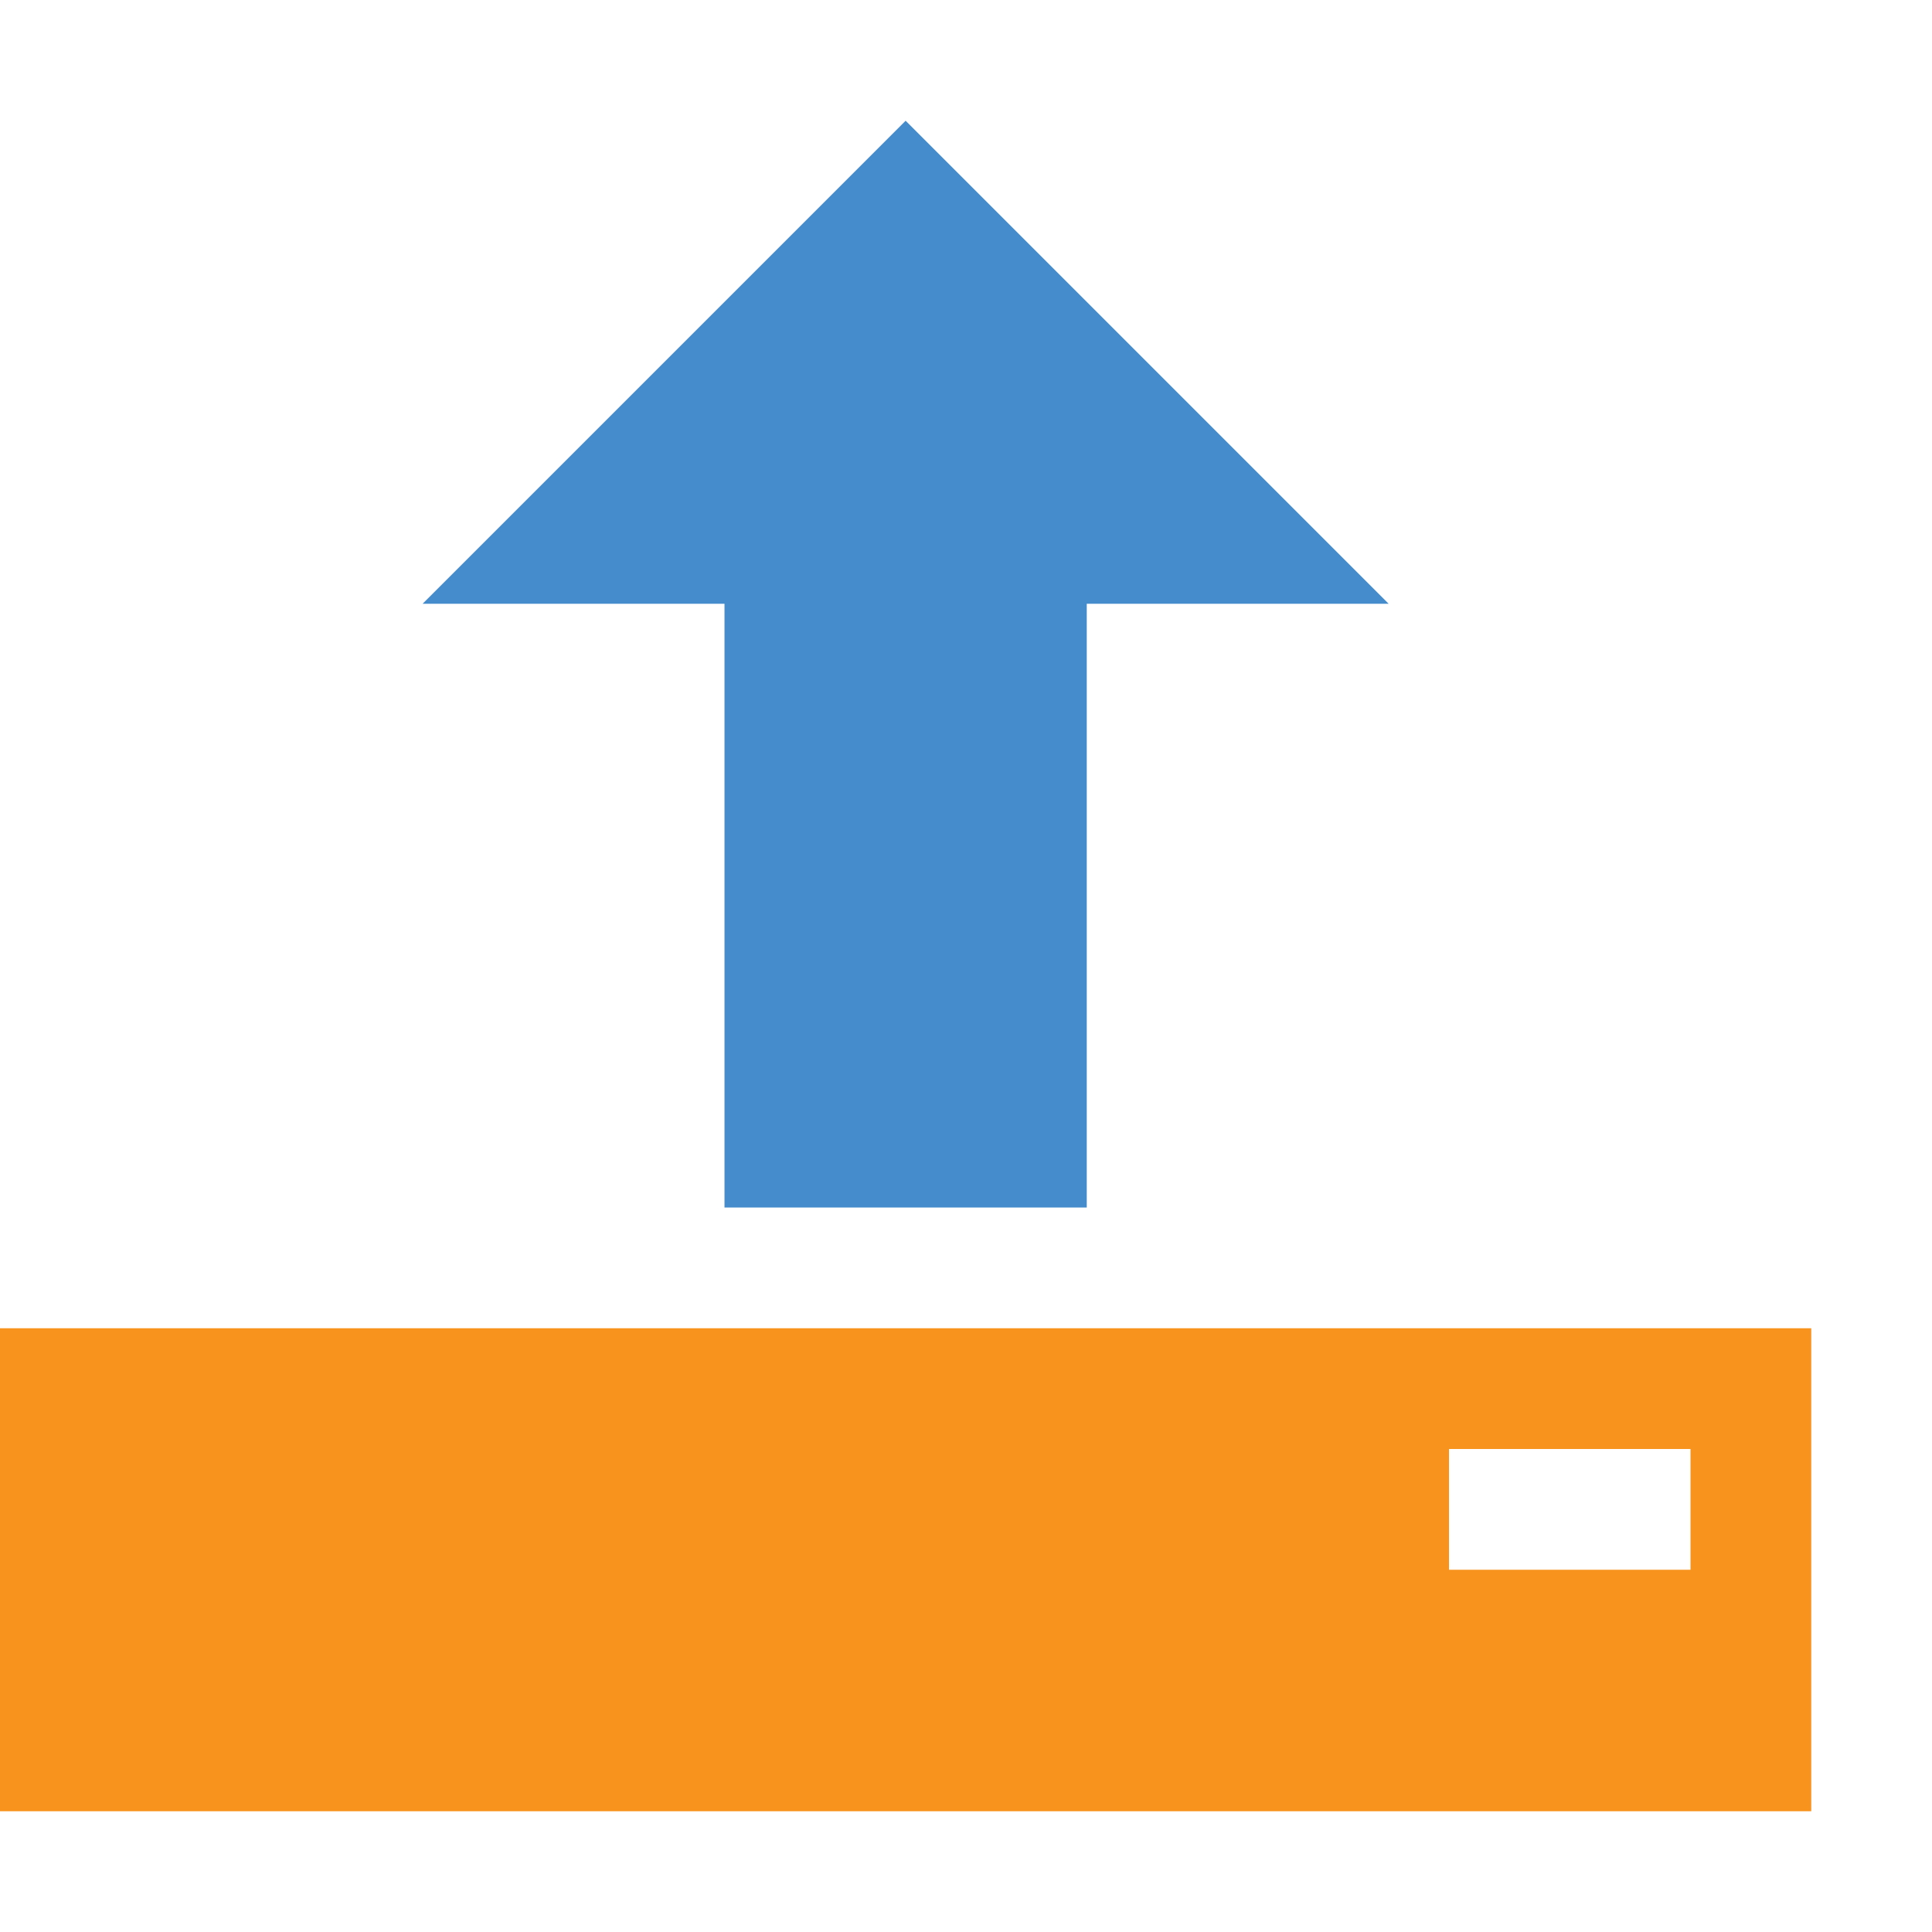 <?xml version="1.0" encoding="utf-8"?>
<!-- Generator: Adobe Illustrator 19.2.1, SVG Export Plug-In . SVG Version: 6.00 Build 0)  -->
<svg version="1.1" id="Layer_1" xmlns="http://www.w3.org/2000/svg" xmlns:xlink="http://www.w3.org/1999/xlink" x="0px" y="0px"
	 viewBox="0 0 32 32" style="enable-background:new 0 0 32 32;" xml:space="preserve">
<style type="text/css">
	.st0{fill:none;}
	.st1{fill:#F8941D;}
	.st2{fill:#448CCB;}
</style>
<title>upload3</title>
<rect x="24" y="24" class="st0" width="4" height="2"/>
<path class="st1" d="M15,22H0v8h30v-8H15z M28,26h-4v-2h4V26z"/>
<polygon class="st2" points="12,20 18,20 18,10 23,10 15,2 7,10 12,10 "/>
</svg>
